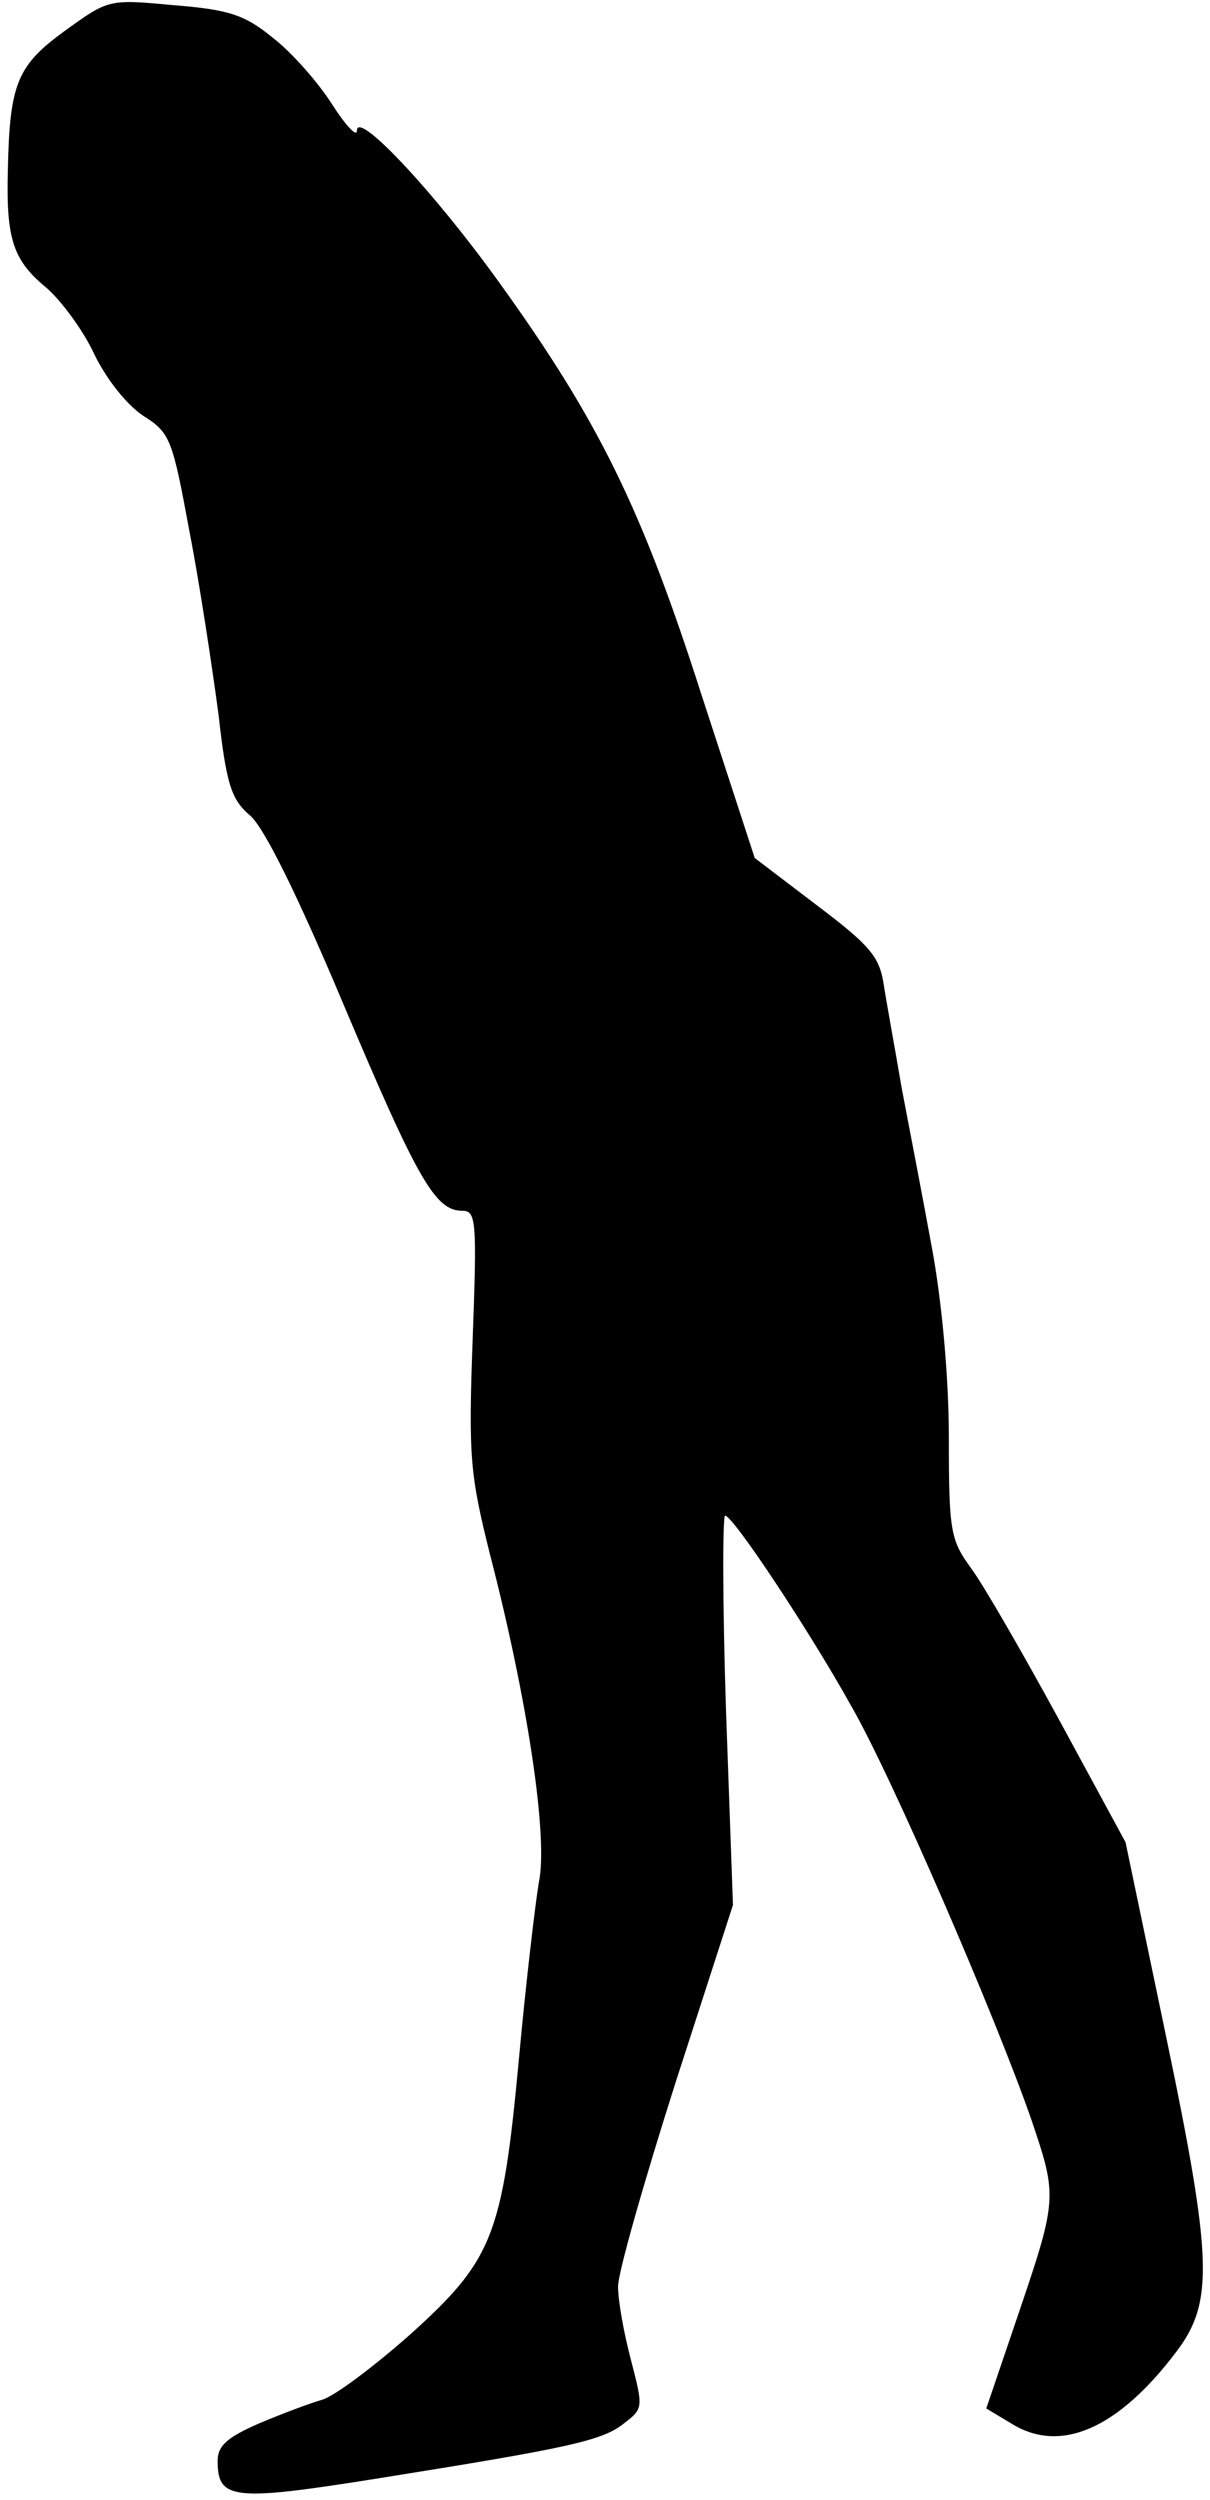 <?xml version="1.0" standalone="no"?>
<!DOCTYPE svg PUBLIC "-//W3C//DTD SVG 20010904//EN"
 "http://www.w3.org/TR/2001/REC-SVG-20010904/DTD/svg10.dtd">
<svg version="1.0" xmlns="http://www.w3.org/2000/svg"
 width="139pt" height="287pt" viewBox="0 0 139 287"
 preserveAspectRatio="xMidYMid meet">
<g transform="translate(0,287) scale(0.1,-0.1)"
fill="#000000" stroke="none">
<path fill="#000000" stroke="none" d="M75 2835 c-55 -40 -64 -60 -66 -161 -2
-79 6 -103 45 -135 17 -15 42 -49 54 -75 14 -29 37 -58 56 -71 32 -20 34 -27
54 -135 12 -62 26 -156 33 -208 9 -81 15 -98 36 -116 16 -13 55 -92 108 -218
85 -201 105 -236 136 -236 16 0 17 -11 12 -147 -5 -136 -3 -156 20 -248 43
-166 67 -325 56 -376 -4 -24 -15 -116 -23 -204 -19 -203 -30 -230 -127 -317
-41 -36 -85 -69 -99 -73 -14 -4 -46 -16 -72 -27 -37 -16 -48 -26 -48 -43 0
-45 17 -47 186 -20 219 35 256 43 281 63 22 17 22 18 8 72 -8 30 -15 68 -15
85 0 16 30 121 66 234 l66 204 -8 224 c-4 122 -4 223 -1 223 9 0 96 -131 144
-217 47 -81 167 -359 208 -477 30 -89 30 -90 -18 -231 l-34 -100 30 -18 c56
-34 122 -5 189 84 42 56 41 105 -12 359 l-47 225 -76 140 c-42 77 -87 155
-101 174 -24 33 -26 42 -26 150 0 70 -8 156 -19 216 -10 55 -26 138 -35 185
-8 47 -18 101 -21 121 -5 31 -16 44 -77 90 l-71 54 -62 190 c-68 212 -118 313
-231 470 -77 107 -164 199 -164 175 0 -8 -13 6 -29 31 -16 25 -46 59 -68 76
-32 26 -50 32 -113 37 -75 7 -75 7 -125 -29z"/>
</g>
</svg>
